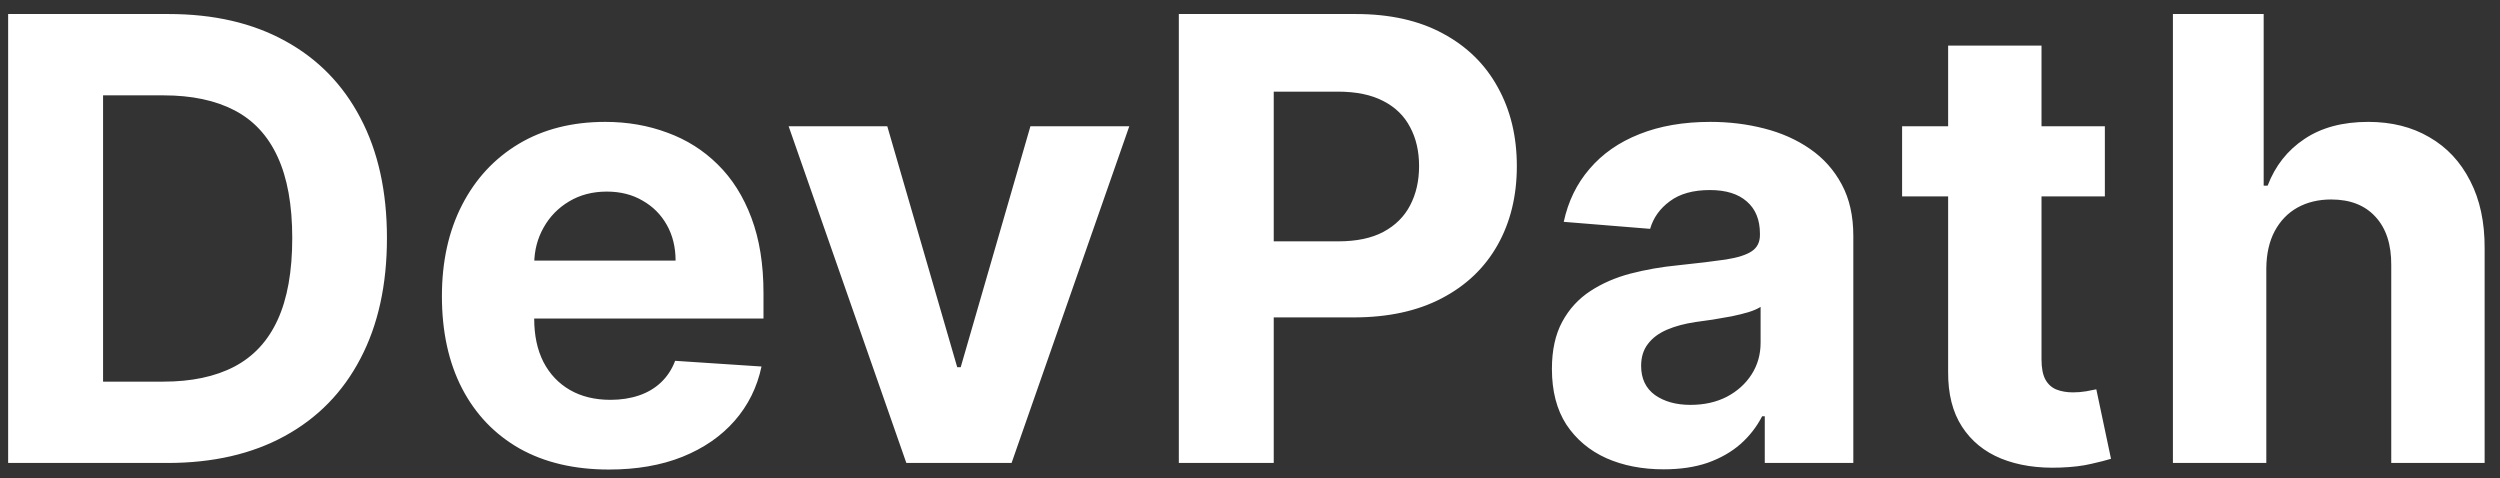 <svg width="162" height="31" viewBox="0 0 162 31" fill="none" xmlns="http://www.w3.org/2000/svg">
<rect x="0" y="0" width="162" height="31" fill="#333333" stroke="none"/>
<path d="M10.841 30H0.528V0.909H10.926C13.852 0.909 16.371 1.491 18.483 2.656C20.595 3.812 22.219 5.473 23.355 7.642C24.501 9.811 25.074 12.405 25.074 15.426C25.074 18.456 24.501 21.061 23.355 23.239C22.219 25.417 20.585 27.088 18.454 28.253C16.333 29.418 13.796 30 10.841 30ZM6.679 24.73H10.585C12.403 24.73 13.933 24.408 15.173 23.764C16.423 23.111 17.361 22.102 17.986 20.739C18.62 19.366 18.938 17.595 18.938 15.426C18.938 13.277 18.62 11.52 17.986 10.156C17.361 8.793 16.428 7.789 15.188 7.145C13.947 6.501 12.418 6.179 10.599 6.179H6.679V24.73ZM39.459 30.426C37.215 30.426 35.283 29.972 33.664 29.062C32.054 28.144 30.814 26.847 29.942 25.171C29.071 23.485 28.636 21.491 28.636 19.19C28.636 16.946 29.071 14.976 29.942 13.281C30.814 11.586 32.04 10.265 33.621 9.318C35.212 8.371 37.078 7.898 39.218 7.898C40.657 7.898 41.997 8.13 43.238 8.594C44.488 9.048 45.577 9.735 46.505 10.653C47.443 11.572 48.172 12.727 48.693 14.119C49.213 15.502 49.474 17.121 49.474 18.977V20.639H31.05V16.889H43.778C43.778 16.018 43.588 15.246 43.209 14.574C42.831 13.902 42.305 13.376 41.633 12.997C40.97 12.609 40.198 12.415 39.318 12.415C38.399 12.415 37.584 12.628 36.874 13.054C36.173 13.471 35.624 14.034 35.227 14.744C34.829 15.445 34.625 16.226 34.616 17.088V20.653C34.616 21.733 34.815 22.666 35.212 23.452C35.62 24.238 36.193 24.844 36.931 25.27C37.67 25.696 38.546 25.909 39.559 25.909C40.231 25.909 40.847 25.814 41.406 25.625C41.964 25.436 42.443 25.151 42.84 24.773C43.238 24.394 43.541 23.93 43.749 23.381L49.346 23.75C49.062 25.095 48.479 26.269 47.599 27.273C46.727 28.267 45.601 29.044 44.218 29.602C42.845 30.151 41.259 30.426 39.459 30.426ZM73.178 8.182L65.55 30H58.731L51.104 8.182H57.496L62.027 23.793H62.254L66.771 8.182H73.178ZM76.388 30V0.909H87.865C90.072 0.909 91.951 1.33 93.504 2.173C95.057 3.007 96.241 4.167 97.055 5.653C97.879 7.131 98.291 8.835 98.291 10.767C98.291 12.699 97.874 14.403 97.041 15.881C96.208 17.358 95.001 18.509 93.419 19.332C91.847 20.156 89.944 20.568 87.709 20.568H80.394V15.639H86.715C87.898 15.639 88.874 15.436 89.641 15.028C90.417 14.612 90.995 14.039 91.374 13.31C91.762 12.571 91.956 11.723 91.956 10.767C91.956 9.801 91.762 8.958 91.374 8.239C90.995 7.509 90.417 6.946 89.641 6.548C88.864 6.141 87.879 5.938 86.686 5.938H82.538V30H76.388ZM107.808 30.412C106.416 30.412 105.176 30.171 104.087 29.688C102.998 29.195 102.136 28.471 101.501 27.514C100.876 26.548 100.564 25.346 100.564 23.906C100.564 22.694 100.786 21.676 101.232 20.852C101.677 20.028 102.283 19.366 103.05 18.864C103.817 18.362 104.688 17.983 105.663 17.727C106.648 17.472 107.68 17.292 108.76 17.188C110.029 17.055 111.052 16.932 111.828 16.818C112.605 16.695 113.168 16.515 113.518 16.278C113.869 16.042 114.044 15.691 114.044 15.227V15.142C114.044 14.242 113.76 13.546 113.192 13.054C112.633 12.562 111.838 12.315 110.805 12.315C109.716 12.315 108.85 12.557 108.206 13.04C107.562 13.513 107.136 14.11 106.928 14.829L101.331 14.375C101.615 13.049 102.174 11.903 103.007 10.938C103.84 9.962 104.915 9.214 106.232 8.693C107.557 8.163 109.091 7.898 110.834 7.898C112.046 7.898 113.206 8.04 114.314 8.324C115.431 8.608 116.421 9.048 117.283 9.645C118.154 10.242 118.84 11.008 119.342 11.946C119.844 12.874 120.095 13.987 120.095 15.284V30H114.357V26.974H114.186C113.836 27.656 113.367 28.258 112.78 28.778C112.193 29.29 111.487 29.692 110.663 29.986C109.839 30.27 108.888 30.412 107.808 30.412ZM109.541 26.236C110.431 26.236 111.217 26.061 111.899 25.71C112.581 25.35 113.116 24.867 113.504 24.261C113.893 23.655 114.087 22.969 114.087 22.202V19.886C113.897 20.009 113.637 20.123 113.305 20.227C112.983 20.322 112.619 20.412 112.212 20.497C111.804 20.573 111.397 20.644 110.99 20.71C110.583 20.767 110.214 20.819 109.882 20.866C109.172 20.971 108.552 21.136 108.021 21.364C107.491 21.591 107.079 21.899 106.786 22.287C106.492 22.666 106.345 23.139 106.345 23.707C106.345 24.531 106.643 25.161 107.24 25.597C107.846 26.023 108.613 26.236 109.541 26.236ZM136.395 8.182V12.727H123.256V8.182H136.395ZM126.239 2.955H132.29V23.296C132.29 23.854 132.375 24.29 132.545 24.602C132.716 24.905 132.953 25.118 133.256 25.241C133.568 25.365 133.928 25.426 134.335 25.426C134.619 25.426 134.903 25.402 135.188 25.355C135.472 25.298 135.689 25.256 135.841 25.227L136.793 29.73C136.49 29.825 136.063 29.934 135.514 30.057C134.965 30.189 134.297 30.27 133.511 30.298C132.053 30.355 130.775 30.161 129.676 29.716C128.587 29.271 127.74 28.579 127.134 27.642C126.527 26.704 126.229 25.521 126.239 24.091V2.955ZM146.857 17.386V30H140.805V0.909H146.686V12.031H146.942C147.434 10.743 148.23 9.735 149.328 9.006C150.427 8.267 151.804 7.898 153.462 7.898C154.977 7.898 156.298 8.229 157.425 8.892C158.561 9.545 159.442 10.488 160.067 11.719C160.701 12.94 161.014 14.403 161.004 16.108V30H154.953V17.188C154.963 15.843 154.622 14.796 153.93 14.048C153.249 13.3 152.292 12.926 151.061 12.926C150.237 12.926 149.508 13.101 148.874 13.452C148.249 13.802 147.756 14.313 147.396 14.986C147.046 15.649 146.866 16.449 146.857 17.386Z" fill="white"/>
</svg>

